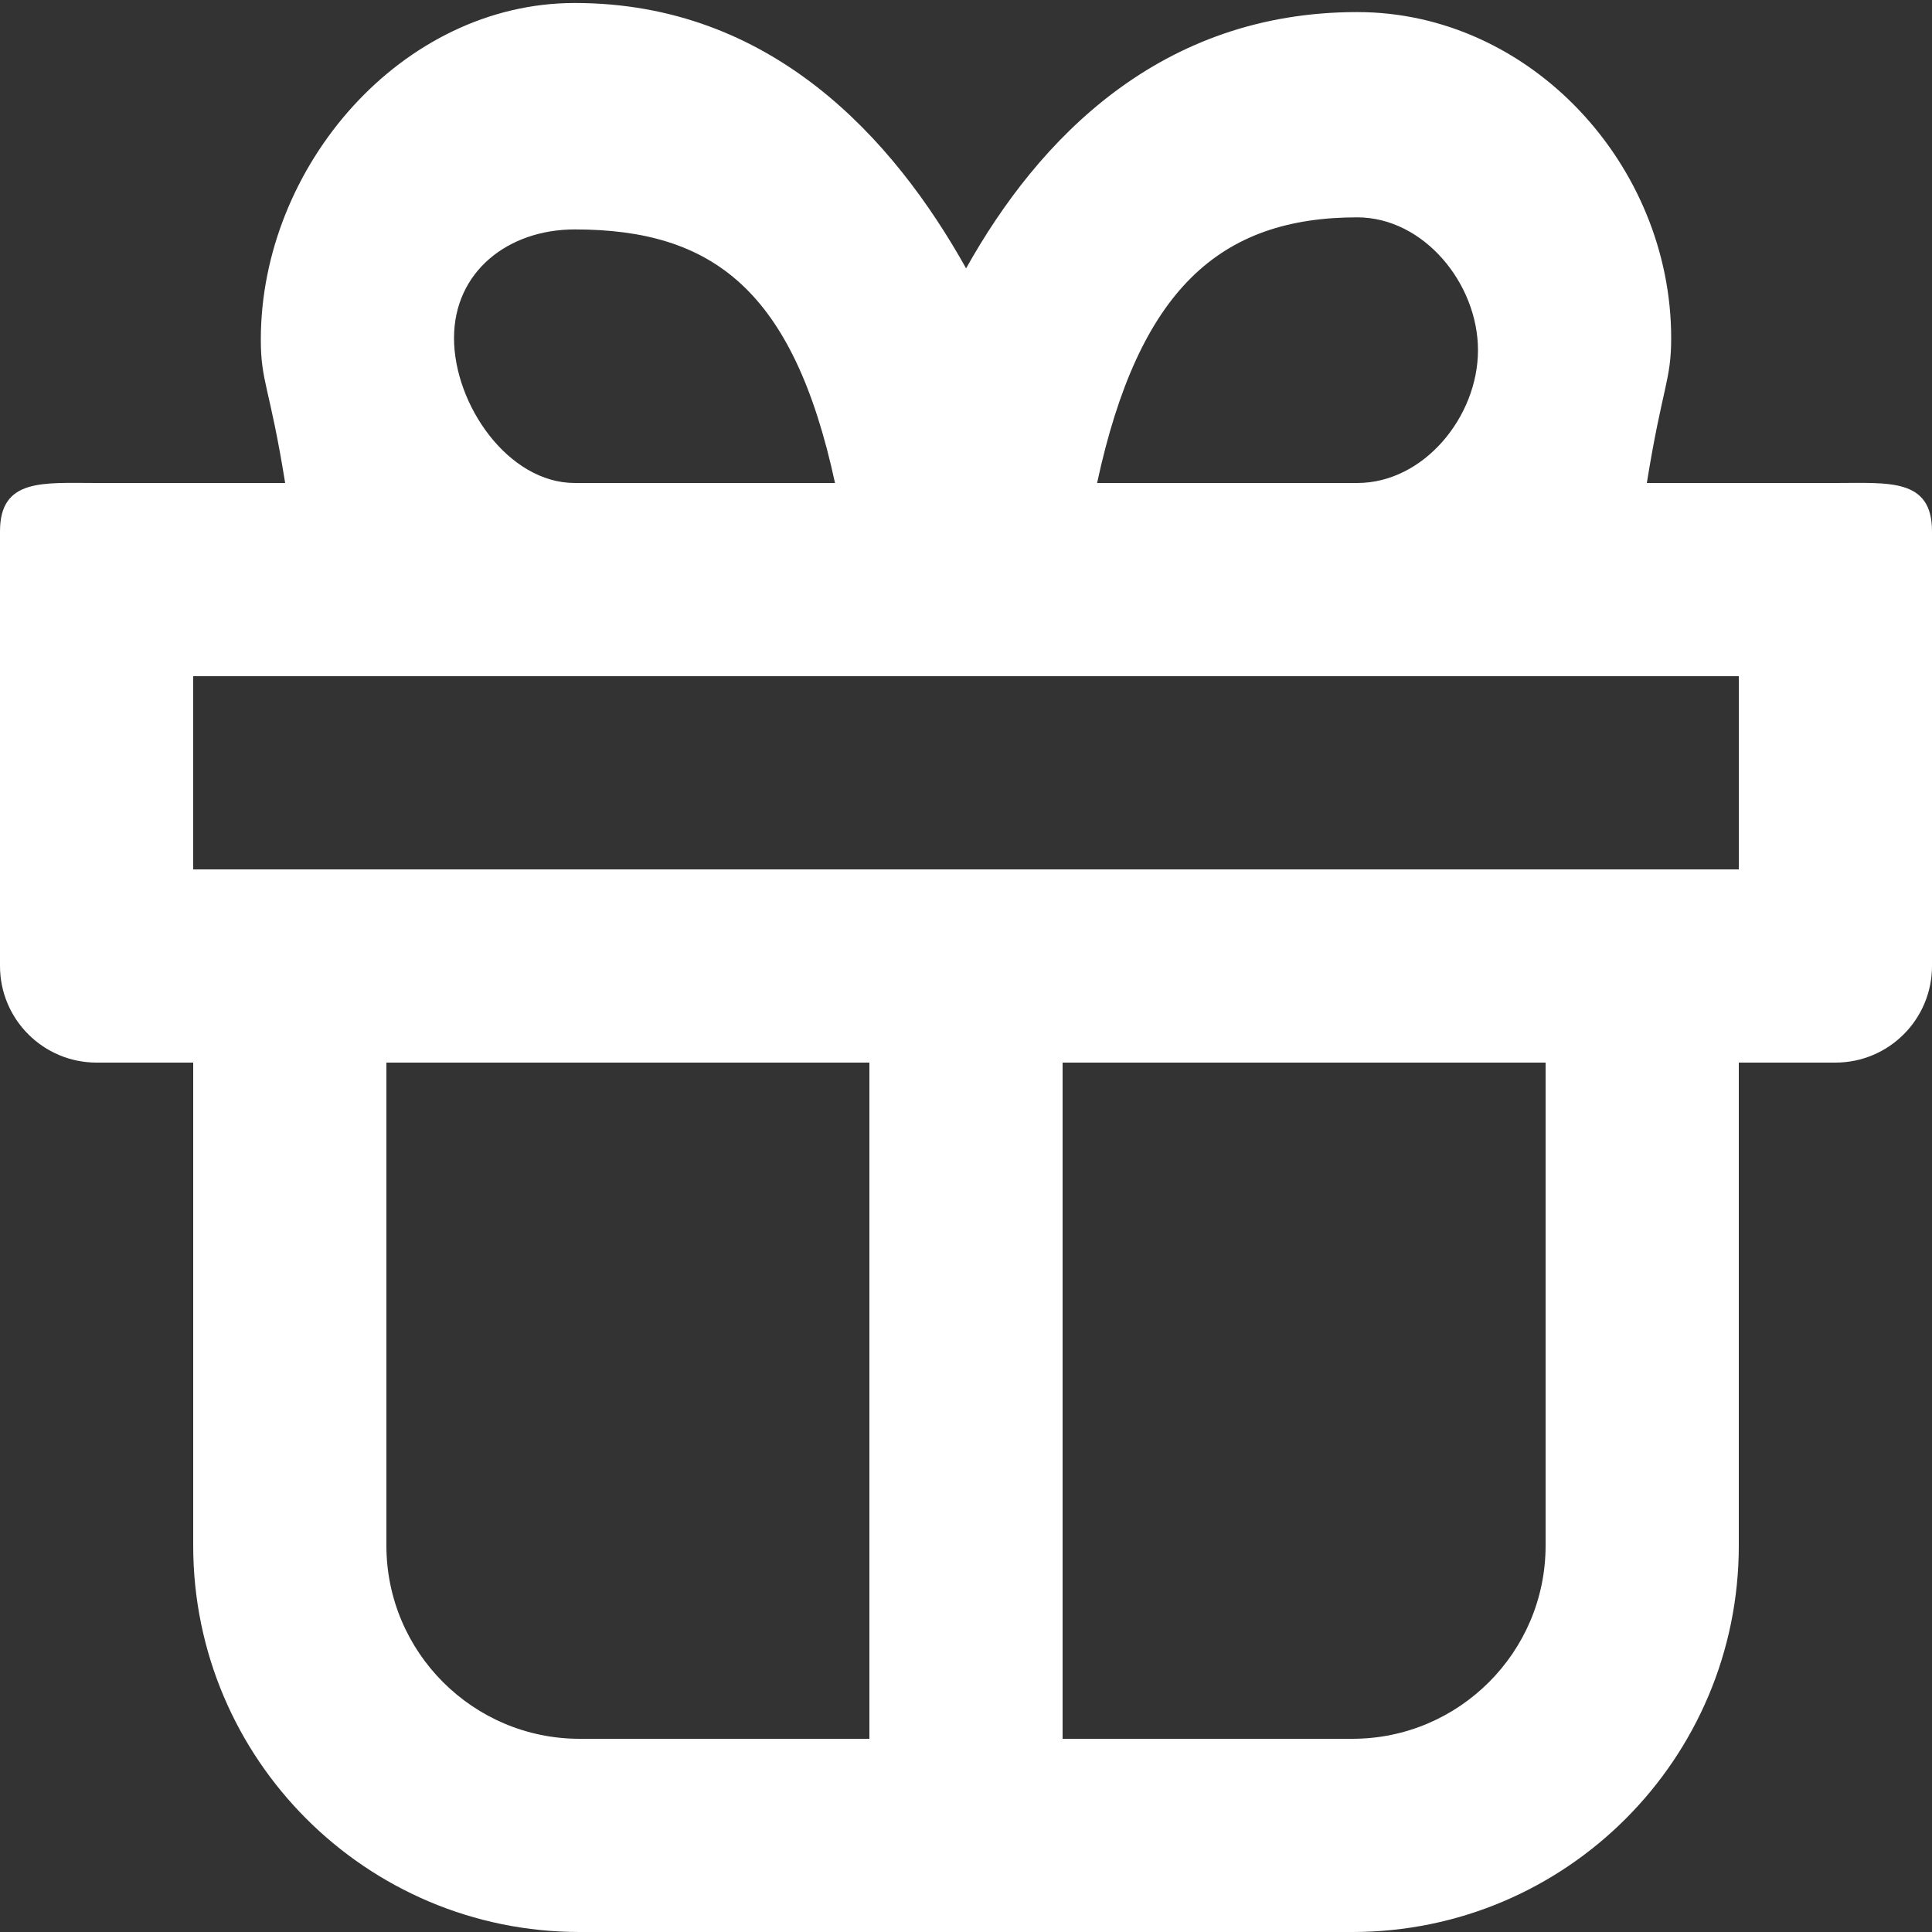 <?xml version="1.0" encoding="utf-8"?>
<!-- Generator: Adobe Illustrator 16.0.0, SVG Export Plug-In . SVG Version: 6.00 Build 0)  -->
<!DOCTYPE svg PUBLIC "-//W3C//DTD SVG 1.1//EN" "http://www.w3.org/Graphics/SVG/1.1/DTD/svg11.dtd">
<svg version="1.1" id="Item_Icon" xmlns="http://www.w3.org/2000/svg" xmlns:xlink="http://www.w3.org/1999/xlink" x="0px" y="0px"
	 width="20px" height="20px" viewBox="0 0 20 20" enable-background="new 0 0 20 20" xml:space="preserve">
<rect x="0" y="0" width="20" height="20" fill="#333333" stroke="none"/>
<path fill="#FFFFFF" d="M19,5h-1.952C17.209,4,17.3,3.943,17.3,3.5c0-1.792-1.458-3.375-3.25-3.375
	c-2.035,0-3.296,1.306-4.049,2.653C9.248,1.431,7.985,0.031,5.95,0.031c-1.792,0-3.25,1.692-3.25,3.484C2.7,3.958,2.791,4,2.952,5H1
	C0.448,5,0,4.948,0,5.5V10c0,0.552,0.448,1,1,1h1v5c0,2.209,1.791,4,4,4h3h2h3c2.209,0,4-1.791,4-4v-5h1c0.553,0,1-0.448,1-1V5.5
	C20,4.948,19.553,5,19,5z M14.05,2.25c0.689,0,1.25,0.686,1.25,1.375S14.739,5,14.05,5h-2.693C11.788,3,12.626,2.25,14.05,2.25z
	 M5.95,2.375C7.375,2.375,8.212,3,8.644,5H5.95C5.261,5,4.7,4.189,4.7,3.5S5.261,2.375,5.95,2.375z M9,18H6c-1.103,0-2-0.897-2-2v-5
	h5V18z M16,16c0,1.103-0.897,2-2,2h-3v-7h5V16z M18,9h-4h-3H9H5H2V7h3h0.95H9h2h3h0.05H18V9z"/>
</svg>
